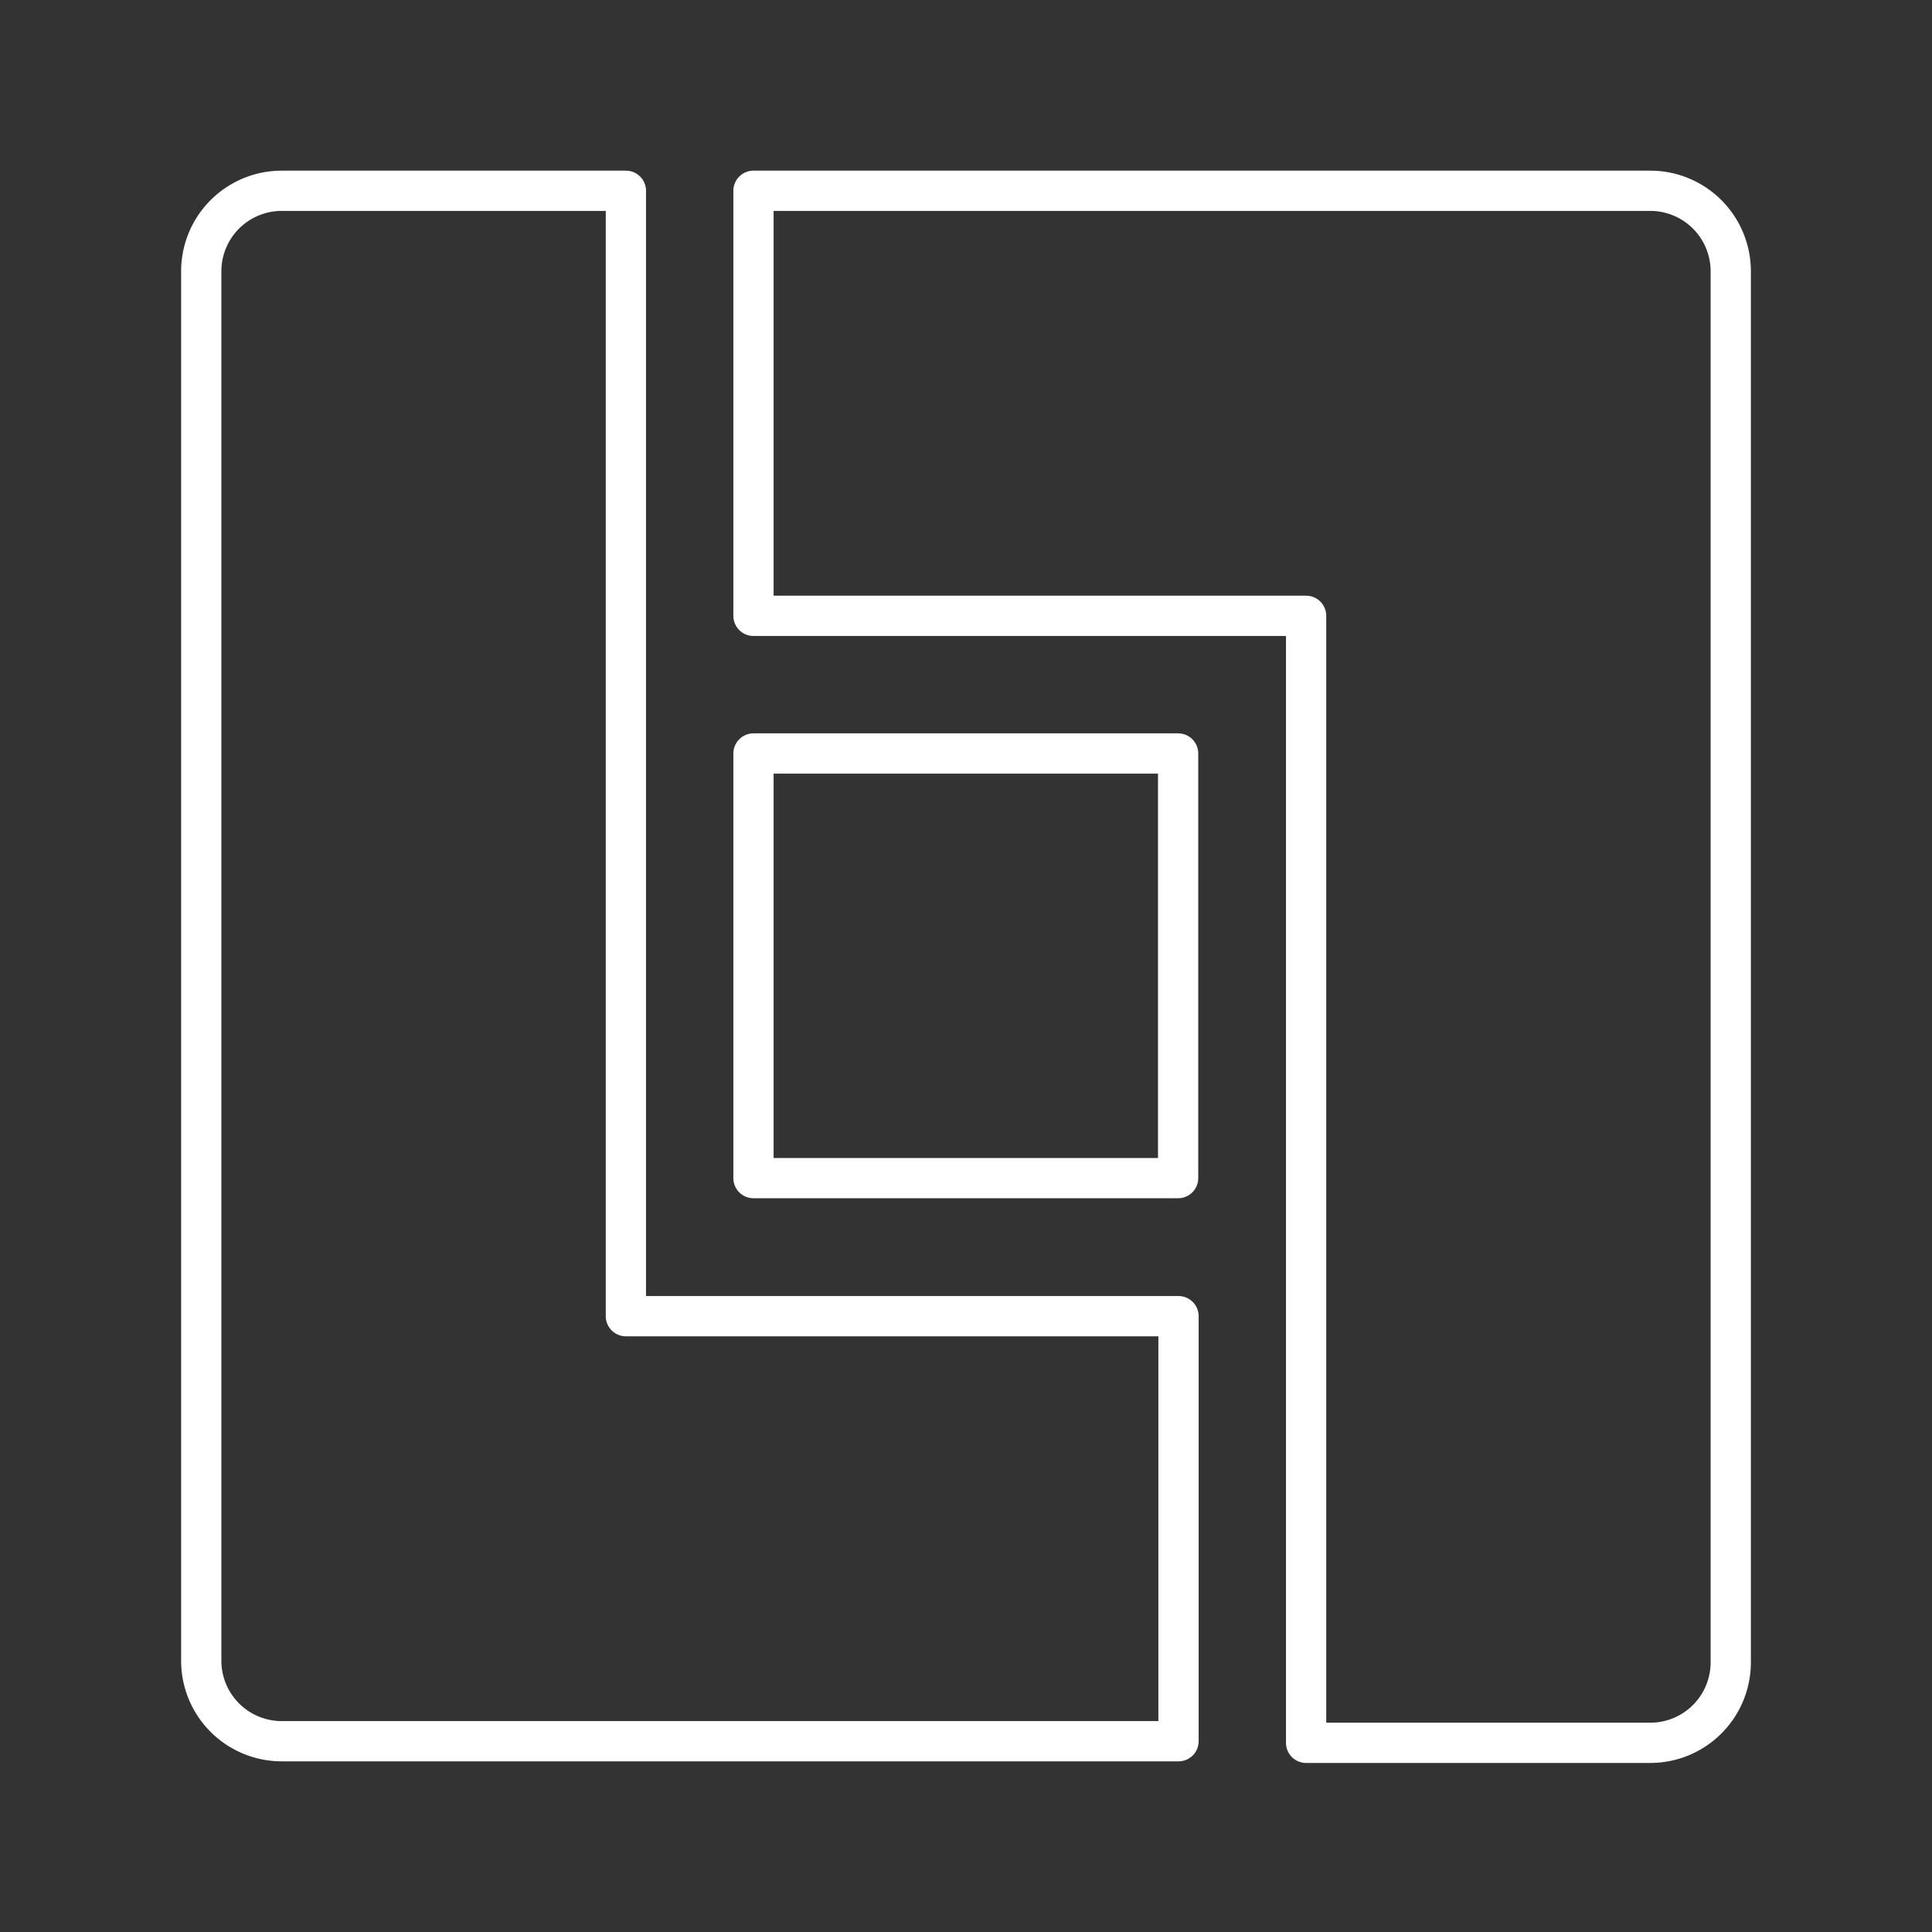 <svg xmlns="http://www.w3.org/2000/svg" viewBox="0 0 48 48"><rect x="0" y="0" width="48" height="48" fill="#333333" stroke="none"/><defs><style>.a{fill:none;stroke:#fff;stroke-linecap:round;stroke-linejoin:round;}</style></defs><rect class="a" x="18.72" y="18.72" width="10.55" height="10.55"/><path class="a" d="M18.72,4.74V15.3H32.45v28H41a2,2,0,0,0,2-2V6.74a2,2,0,0,0-2-2Z"/><path class="a" d="M15.55,4.74H7a2,2,0,0,0-2,2V41.26a2,2,0,0,0,2,2H29.28V32.7H15.55Z"/></svg>